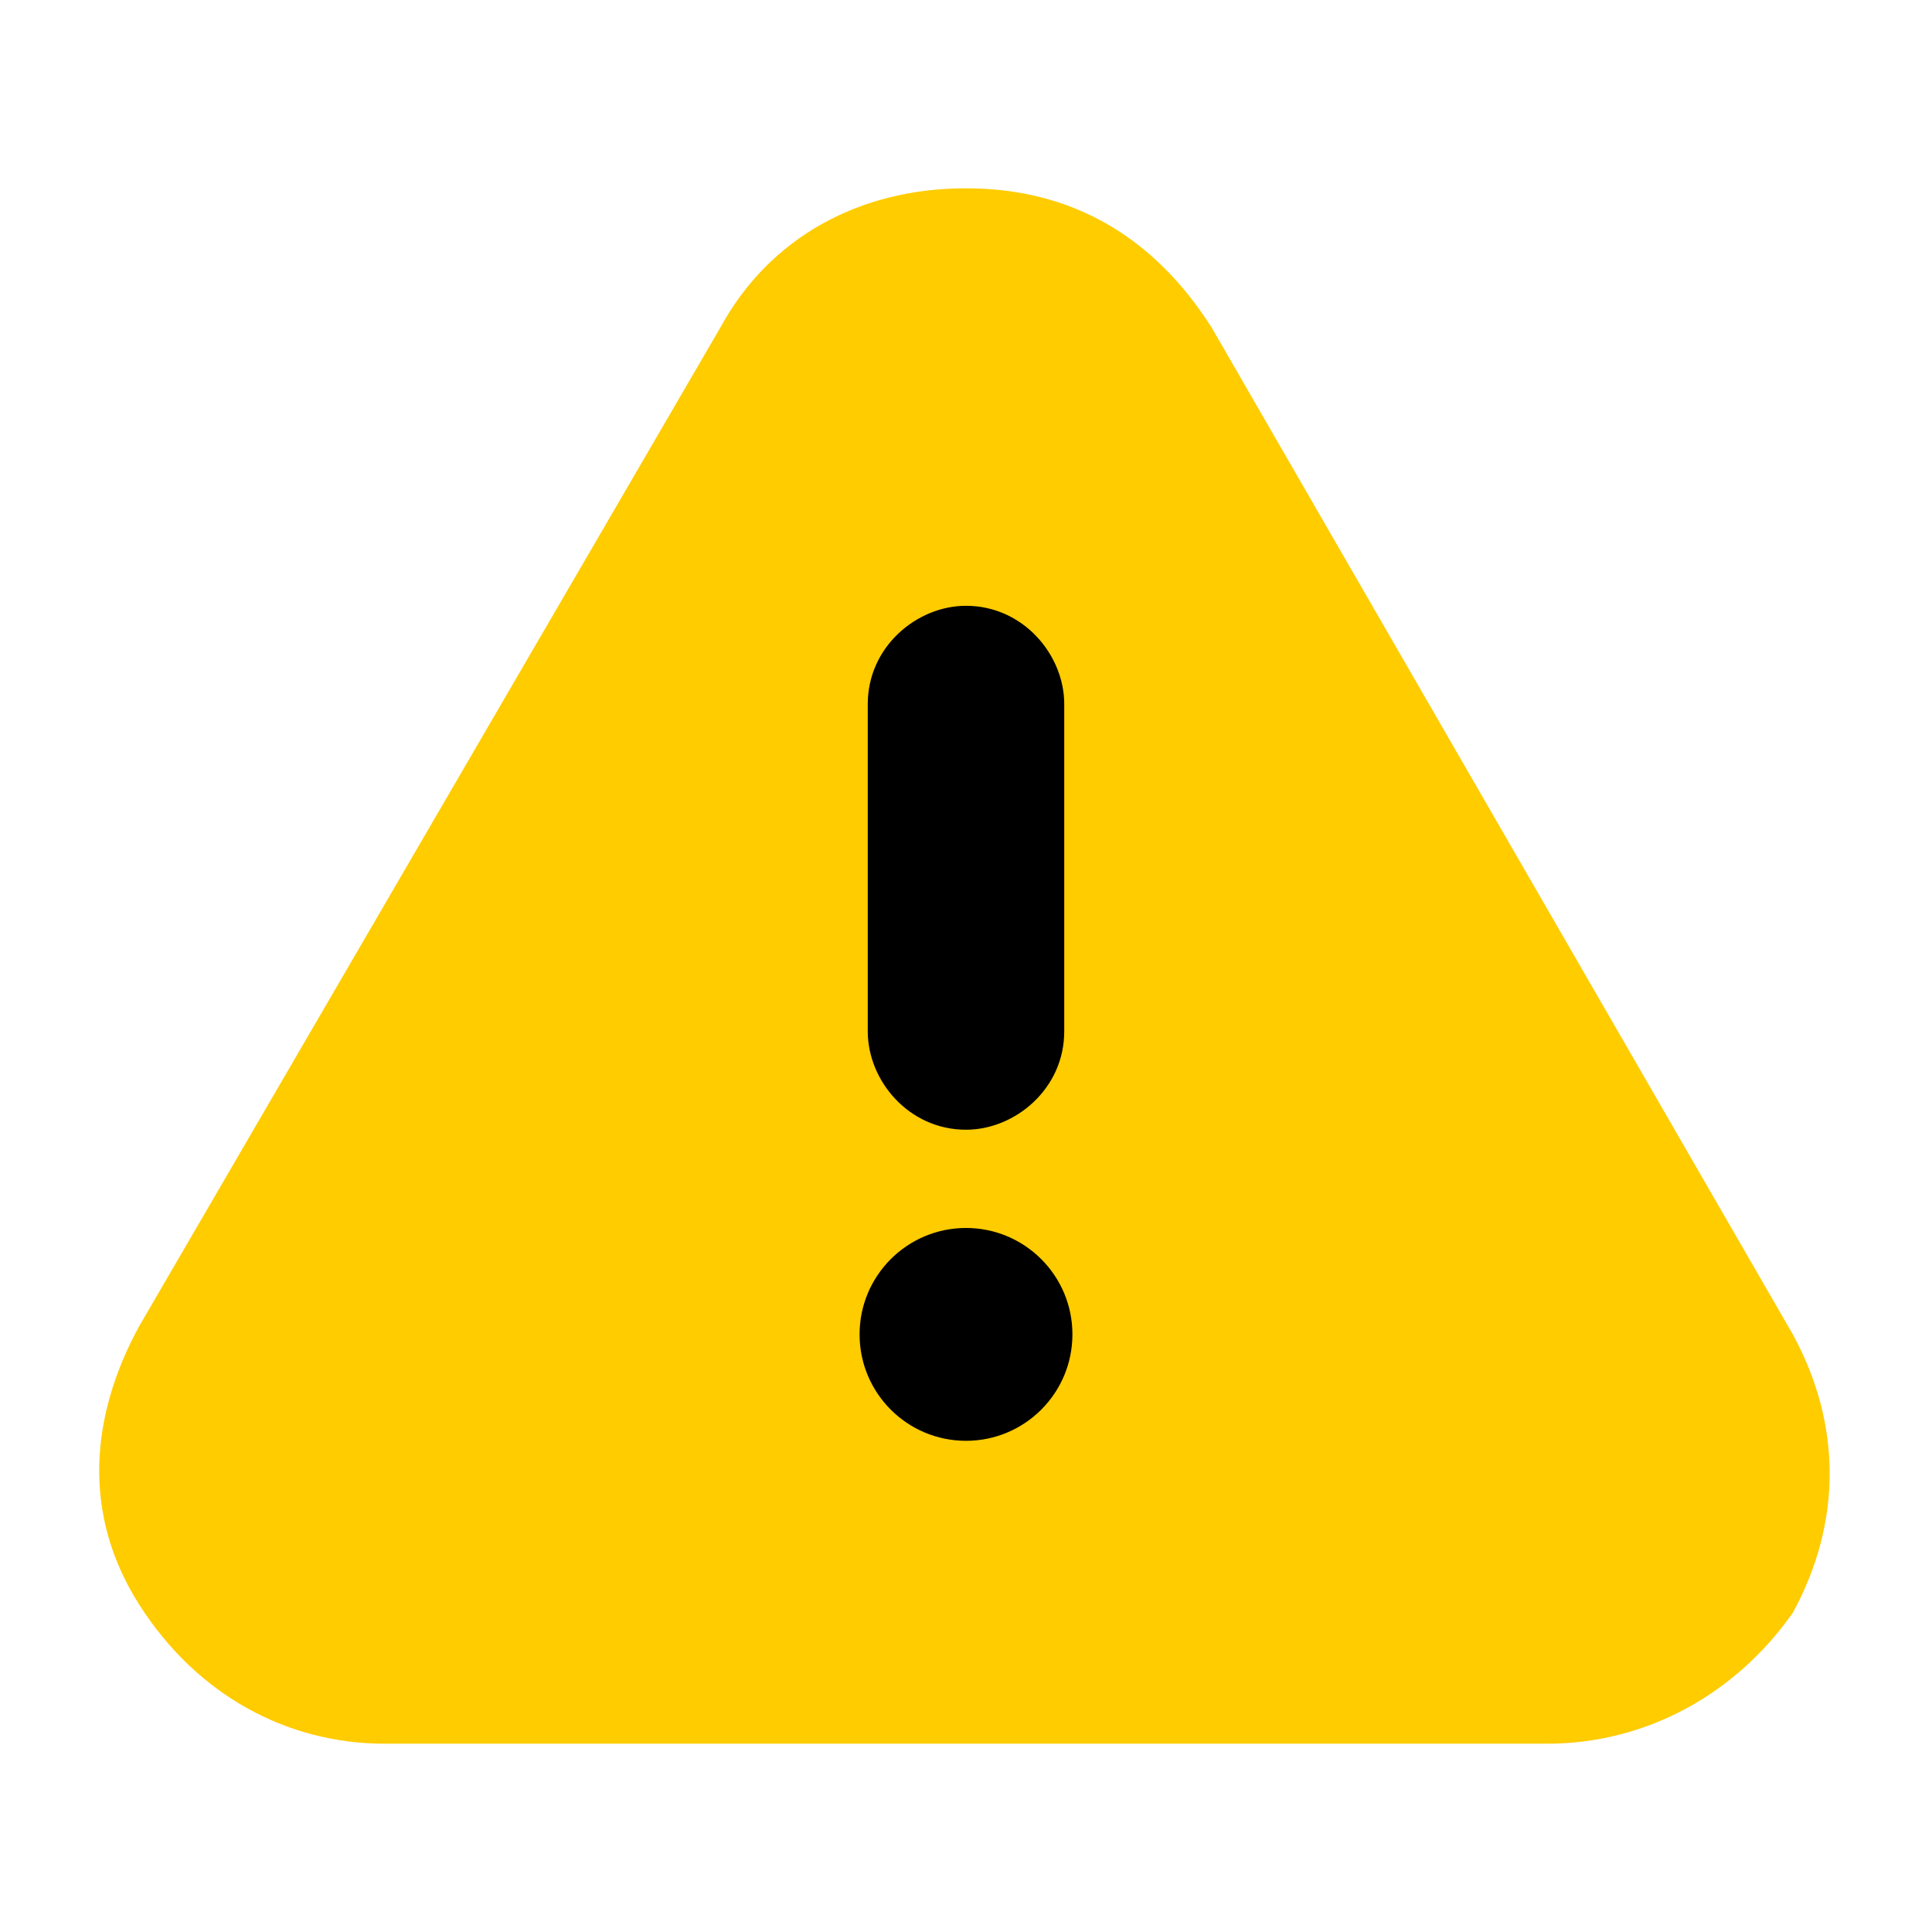 <?xml version="1.0" encoding="utf-8"?>
<!-- Generator: Adobe Illustrator 21.1.0, SVG Export Plug-In . SVG Version: 6.00 Build 0)  -->
<svg version="1.1" id="Capa_1" xmlns="http://www.w3.org/2000/svg" xmlns:xlink="http://www.w3.org/1999/xlink" x="0px" y="0px"
	 viewBox="0 0 23.6 23.6" style="enable-background:new 0 0 23.6 23.6;" xml:space="preserve">
<style type="text/css">
	.st0{fill:#FFCC00;}
</style>
<path class="st0" d="M18.9,21.3H4.7c-1.2,0-2.3-0.6-3-1.7s-0.6-2.3,0-3.4L8.8,4c0.6-1.1,1.7-1.7,3-1.7s2.3,0.6,3,1.7l7.1,12.3
	c0.6,1.1,0.6,2.3,0,3.4C21.2,20.7,20.1,21.3,18.9,21.3z"/>
<path class="st0" d="M11.8,3.2c-0.9,0-1.7,0.5-2.1,1.2L2.6,16.7c-0.4,0.8-0.4,1.7,0,2.4c0.4,0.8,1.2,1.2,2.1,1.2h14.2
	c0.9,0,1.7-0.5,2.1-1.2c0.4-0.8,0.4-1.7,0-2.4L13.9,4.5C13.5,3.7,12.7,3.2,11.8,3.2z"/>
<path class="st0" d="M20.4,16.8L13.5,4.9c-0.4-0.6-1-1-1.7-1s-1.4,0.4-1.7,1L3.2,16.8c-0.4,0.6-0.4,1.4,0,2s1,1,1.7,1h13.7
	c0.7,0,1.4-0.4,1.7-1C20.7,18.1,20.7,17.4,20.4,16.8z"/>
<path d="M10.6,8.6c0-0.7,0.6-1.2,1.2-1.2C12.5,7.4,13,8,13,8.6v4c0,0.7-0.6,1.2-1.2,1.2c-0.7,0-1.2-0.6-1.2-1.2V8.6z"/>
<circle cx="11.8" cy="16.3" r="1.3"/>
</svg>
